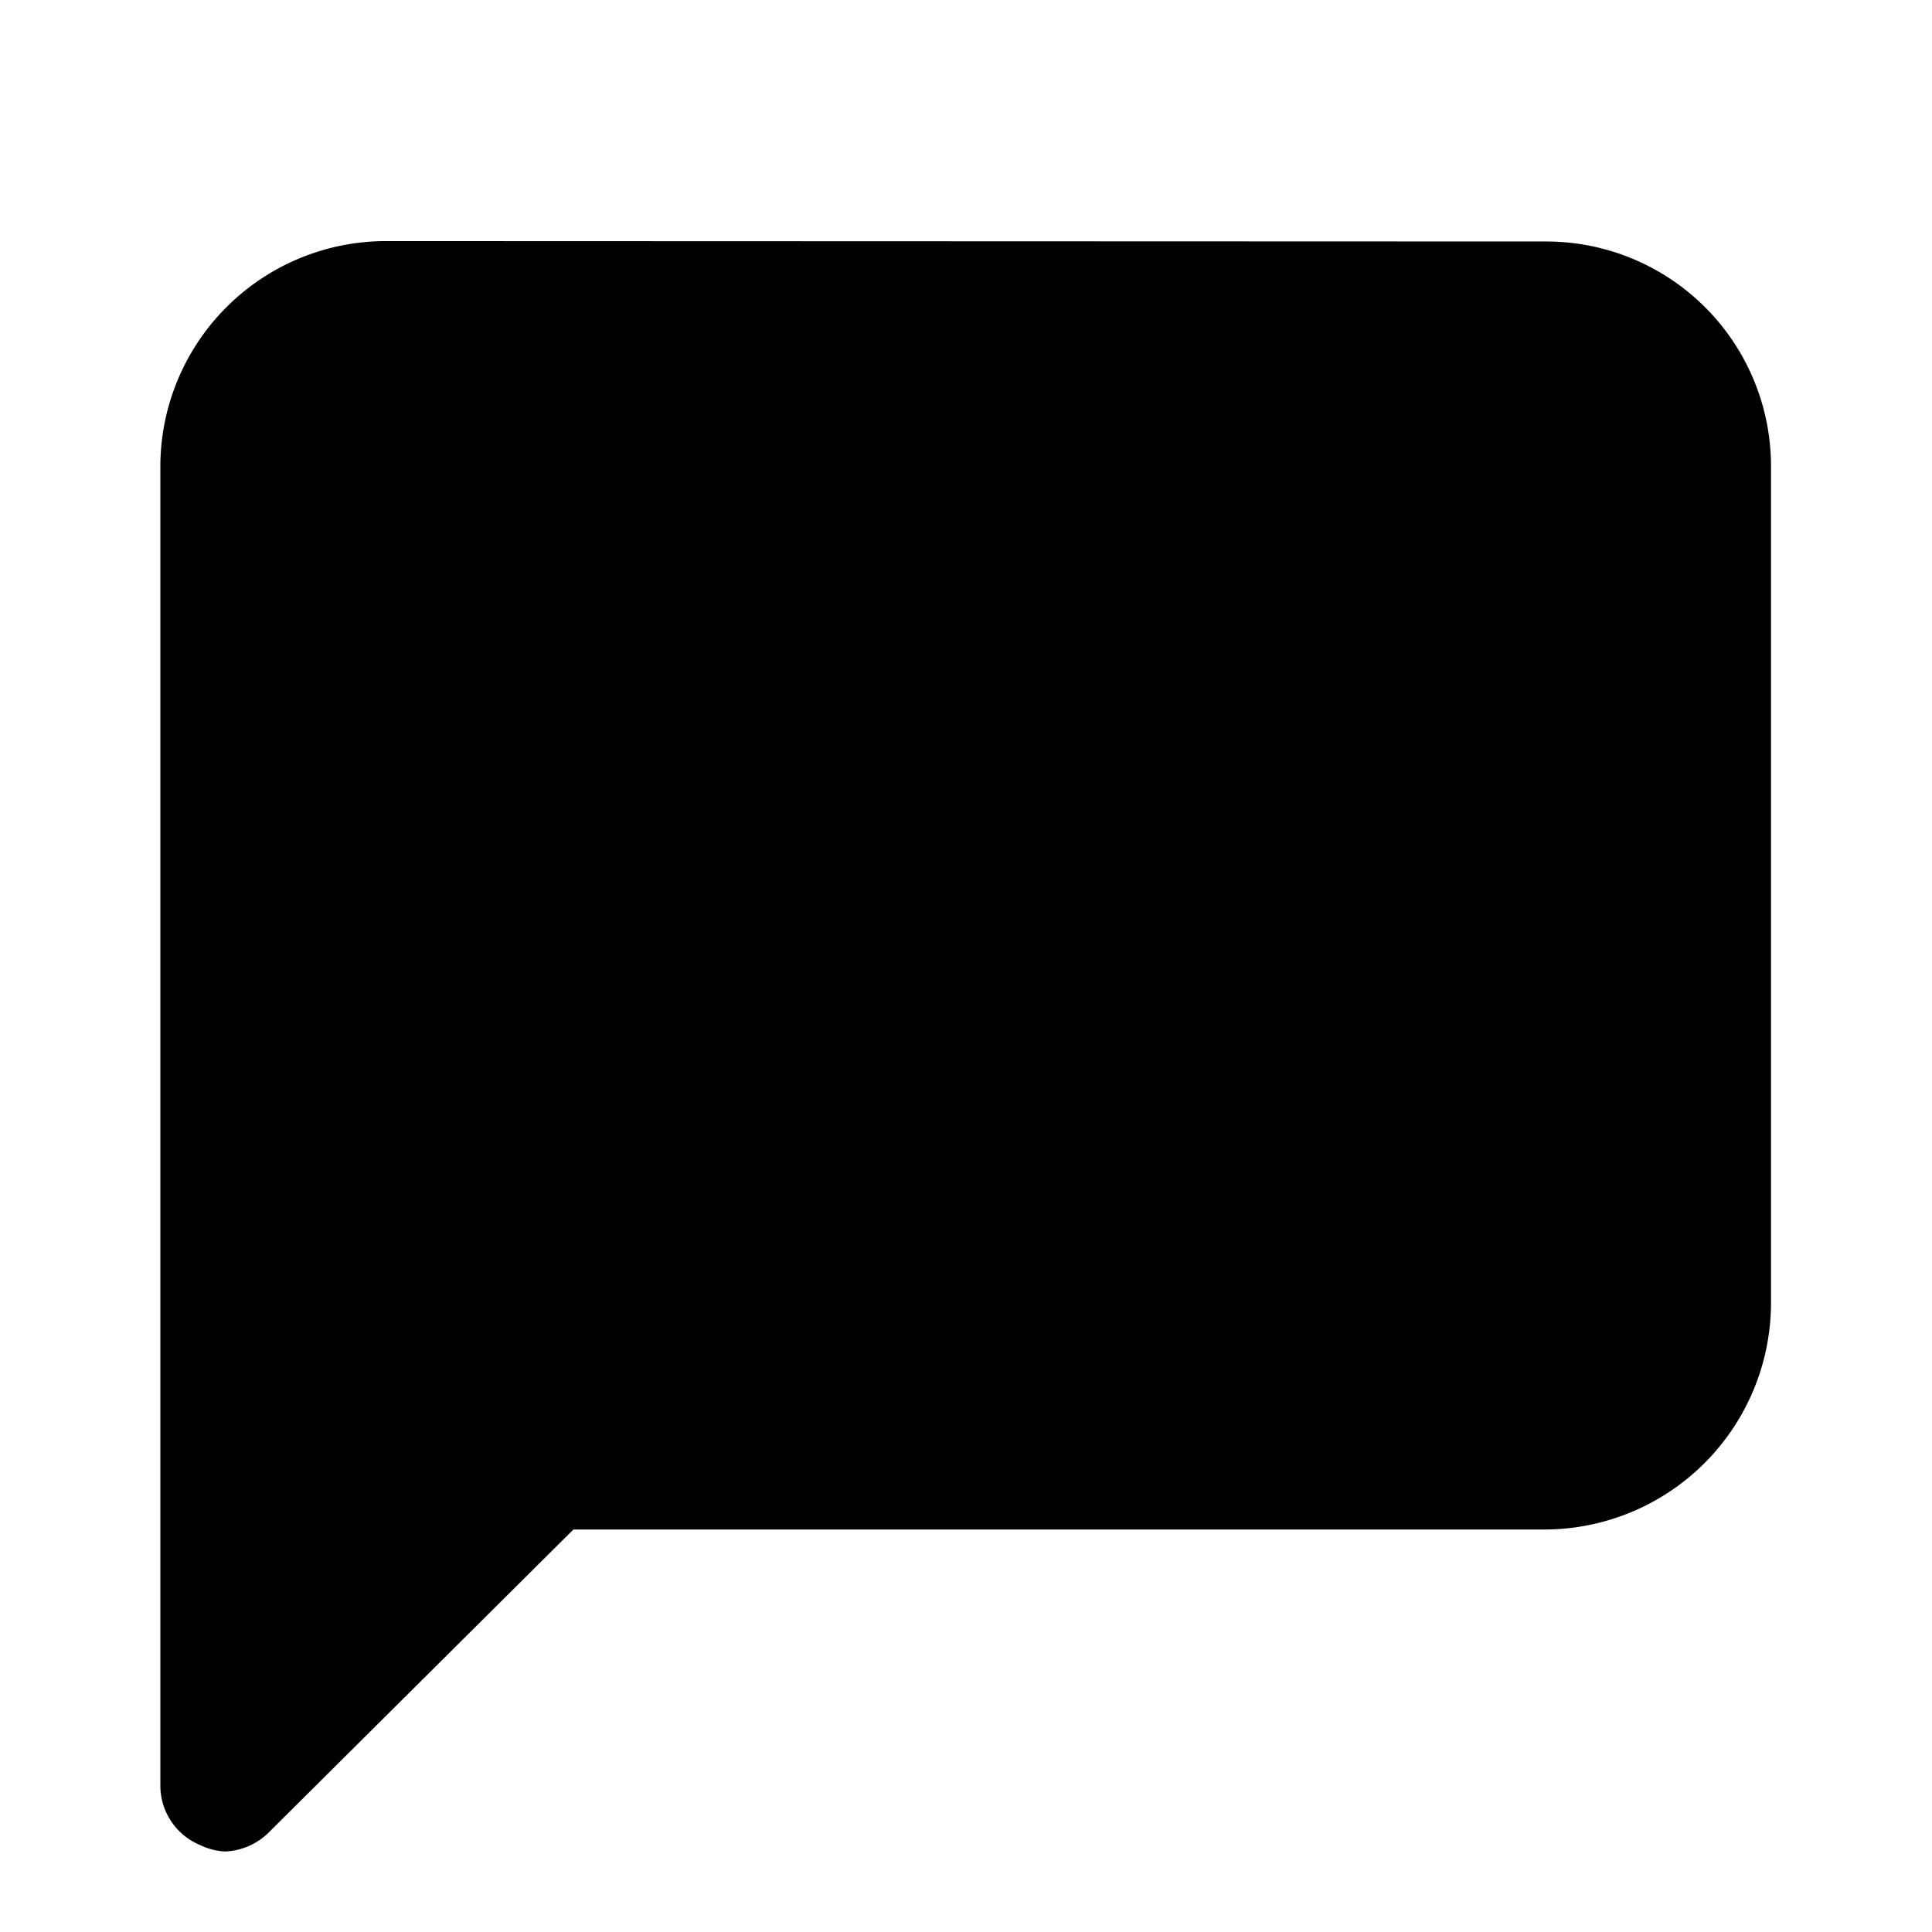 <svg xmlns="http://www.w3.org/2000/svg" viewBox="0 0 24 24"><path d="M19.2 3L4.792 2.995a2.803 2.803 0 00-2.8 2.8V22.18a.8.8 0 00.494.74.822.822 0 00.306.08.818.818 0 00.565-.255L7.123 19h12.085A2.818 2.818 0 0022 16.175V5.787A2.792 2.792 0 0019.2 3z"/><path fill="none" d="M0 0h24v24H0z"/></svg>
